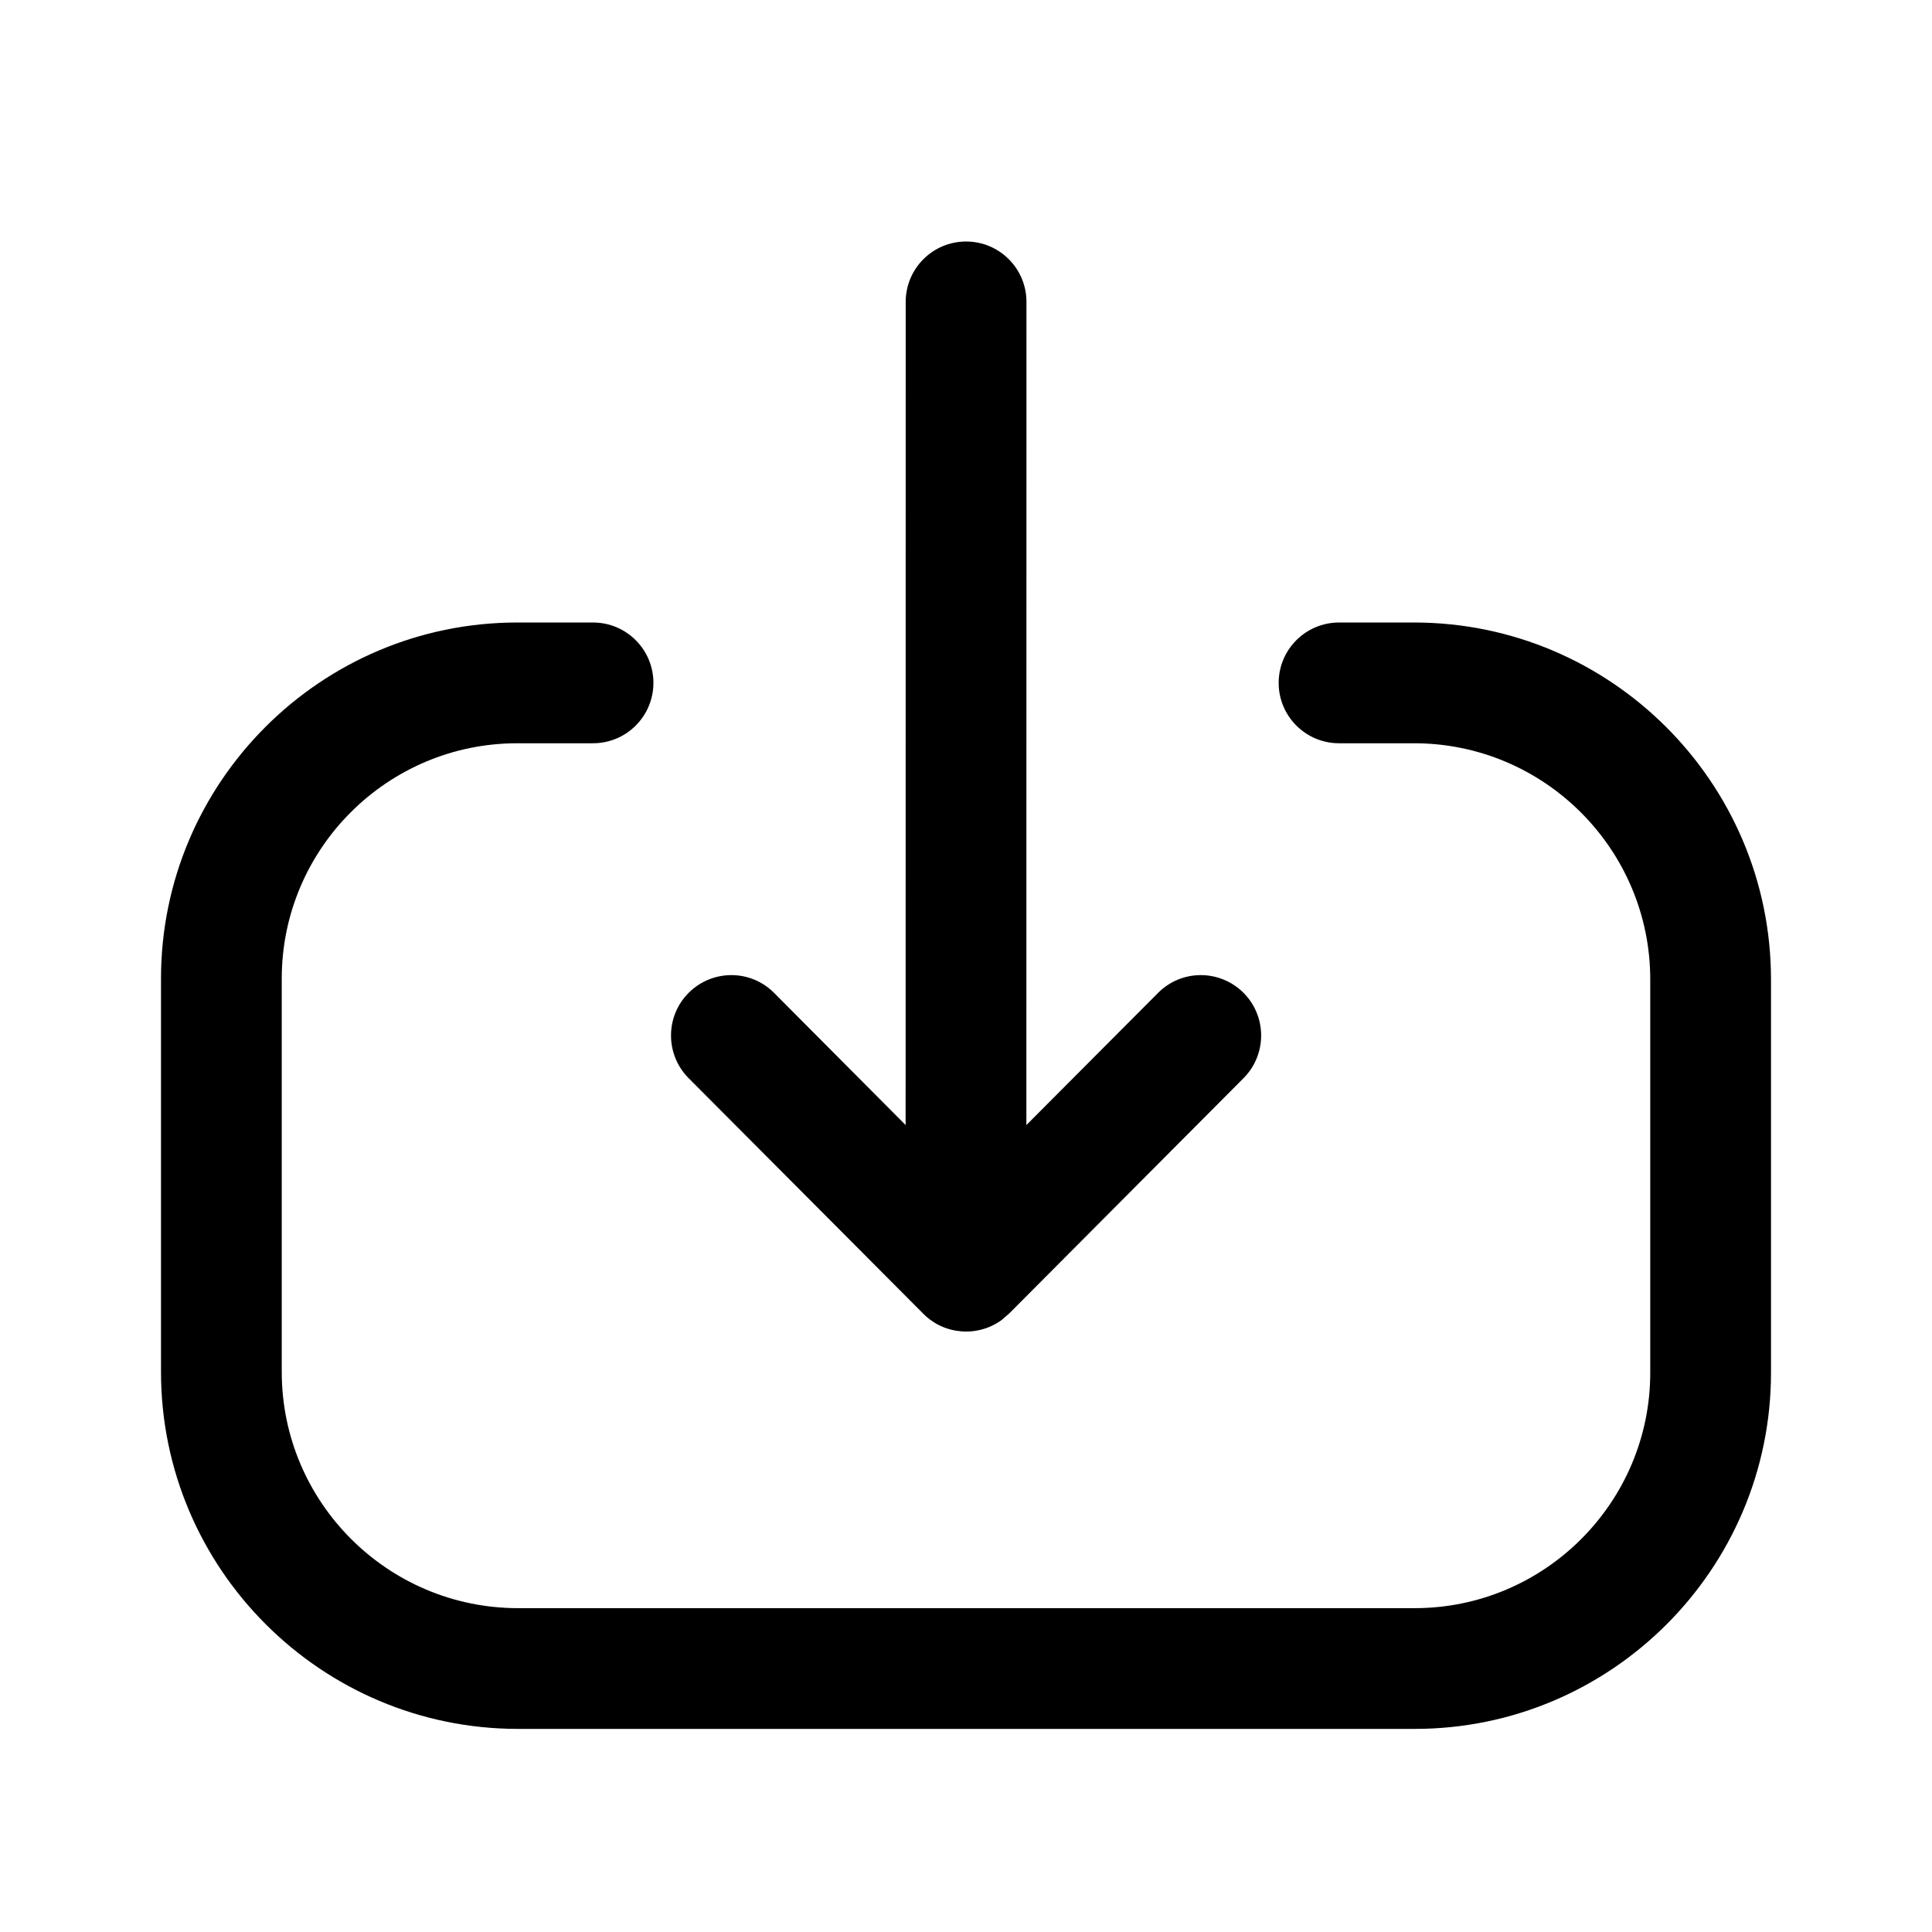 <?xml version="1.0" encoding="UTF-8"?>
<svg width="24px" height="24px" viewBox="0 0 24 24" version="1.1" xmlns="http://www.w3.org/2000/svg" xmlns:xlink="http://www.w3.org/1999/xlink">
    <title>Iconly/Light-Outline/Download</title>
    <g id="Iconly/Light-Outline/Download" stroke="none" stroke-width="1" fill="none" fill-rule="evenodd">
        <g id="Download" transform="translate(2, 3)" fill="#000000">
            <path d="M5.367,4.733 C5.781,4.733 6.117,5.069 6.117,5.483 C6.117,5.897 5.781,6.233 5.367,6.233 L4.426,6.233 C2.812,6.233 1.5,7.544 1.5,9.157 L1.5,14.042 C1.5,15.661 2.816,16.977 4.435,16.977 L15.575,16.977 C17.187,16.977 18.5,15.664 18.5,14.052 L18.5,9.168 C18.5,7.549 17.183,6.233 15.566,6.233 L14.634,6.233 C14.22,6.233 13.884,5.897 13.884,5.483 C13.884,5.069 14.22,4.733 14.634,4.733 L15.566,4.733 C18.011,4.733 20,6.723 20,9.168 L20,14.052 C20,16.492 18.014,18.477 15.575,18.477 L4.435,18.477 C1.99,18.477 0,16.488 0,14.042 L0,9.157 C0,6.717 1.985,4.733 4.426,4.733 L5.367,4.733 Z M10.001,9.99999999e-05 C10.415,9.99999999e-05 10.751,0.336 10.751,0.75 L10.75,10.976 L12.386,9.334 C12.678,9.04 13.152,9.04 13.446,9.332 C13.739,9.624 13.74,10.099 13.448,10.393 L10.539,13.314 C10.51,13.343 10.48,13.37 10.447,13.394 L10.532,13.32 C10.5,13.353 10.465,13.382 10.428,13.408 C10.405,13.424 10.382,13.438 10.358,13.451 C10.347,13.457 10.335,13.463 10.322,13.469 C10.301,13.479 10.278,13.489 10.255,13.497 C10.244,13.501 10.232,13.505 10.221,13.508 C10.193,13.517 10.164,13.524 10.134,13.529 C10.127,13.53 10.121,13.531 10.115,13.532 C10.091,13.536 10.067,13.539 10.041,13.54 C10.028,13.541 10.014,13.541 10.001,13.541 L9.961,13.538 L9.899,13.534 C9.895,13.534 9.89,13.533 9.886,13.532 L10.001,13.541 C9.956,13.541 9.912,13.537 9.869,13.529 C9.838,13.524 9.81,13.517 9.781,13.508 C9.77,13.505 9.759,13.501 9.748,13.497 C9.725,13.489 9.702,13.48 9.68,13.469 C9.667,13.463 9.653,13.456 9.64,13.449 C9.622,13.439 9.604,13.428 9.587,13.416 C9.575,13.408 9.563,13.4 9.551,13.391 C9.523,13.37 9.496,13.347 9.471,13.321 L9.47,13.32 L6.554,10.393 C6.262,10.099 6.263,9.624 6.556,9.332 C6.85,9.04 7.324,9.04 7.616,9.334 L9.25,10.976 L9.251,0.75 C9.251,0.336 9.587,9.99999999e-05 10.001,9.99999999e-05 Z" id="Combined-Shape"></path>
        </g>
    </g>
</svg>